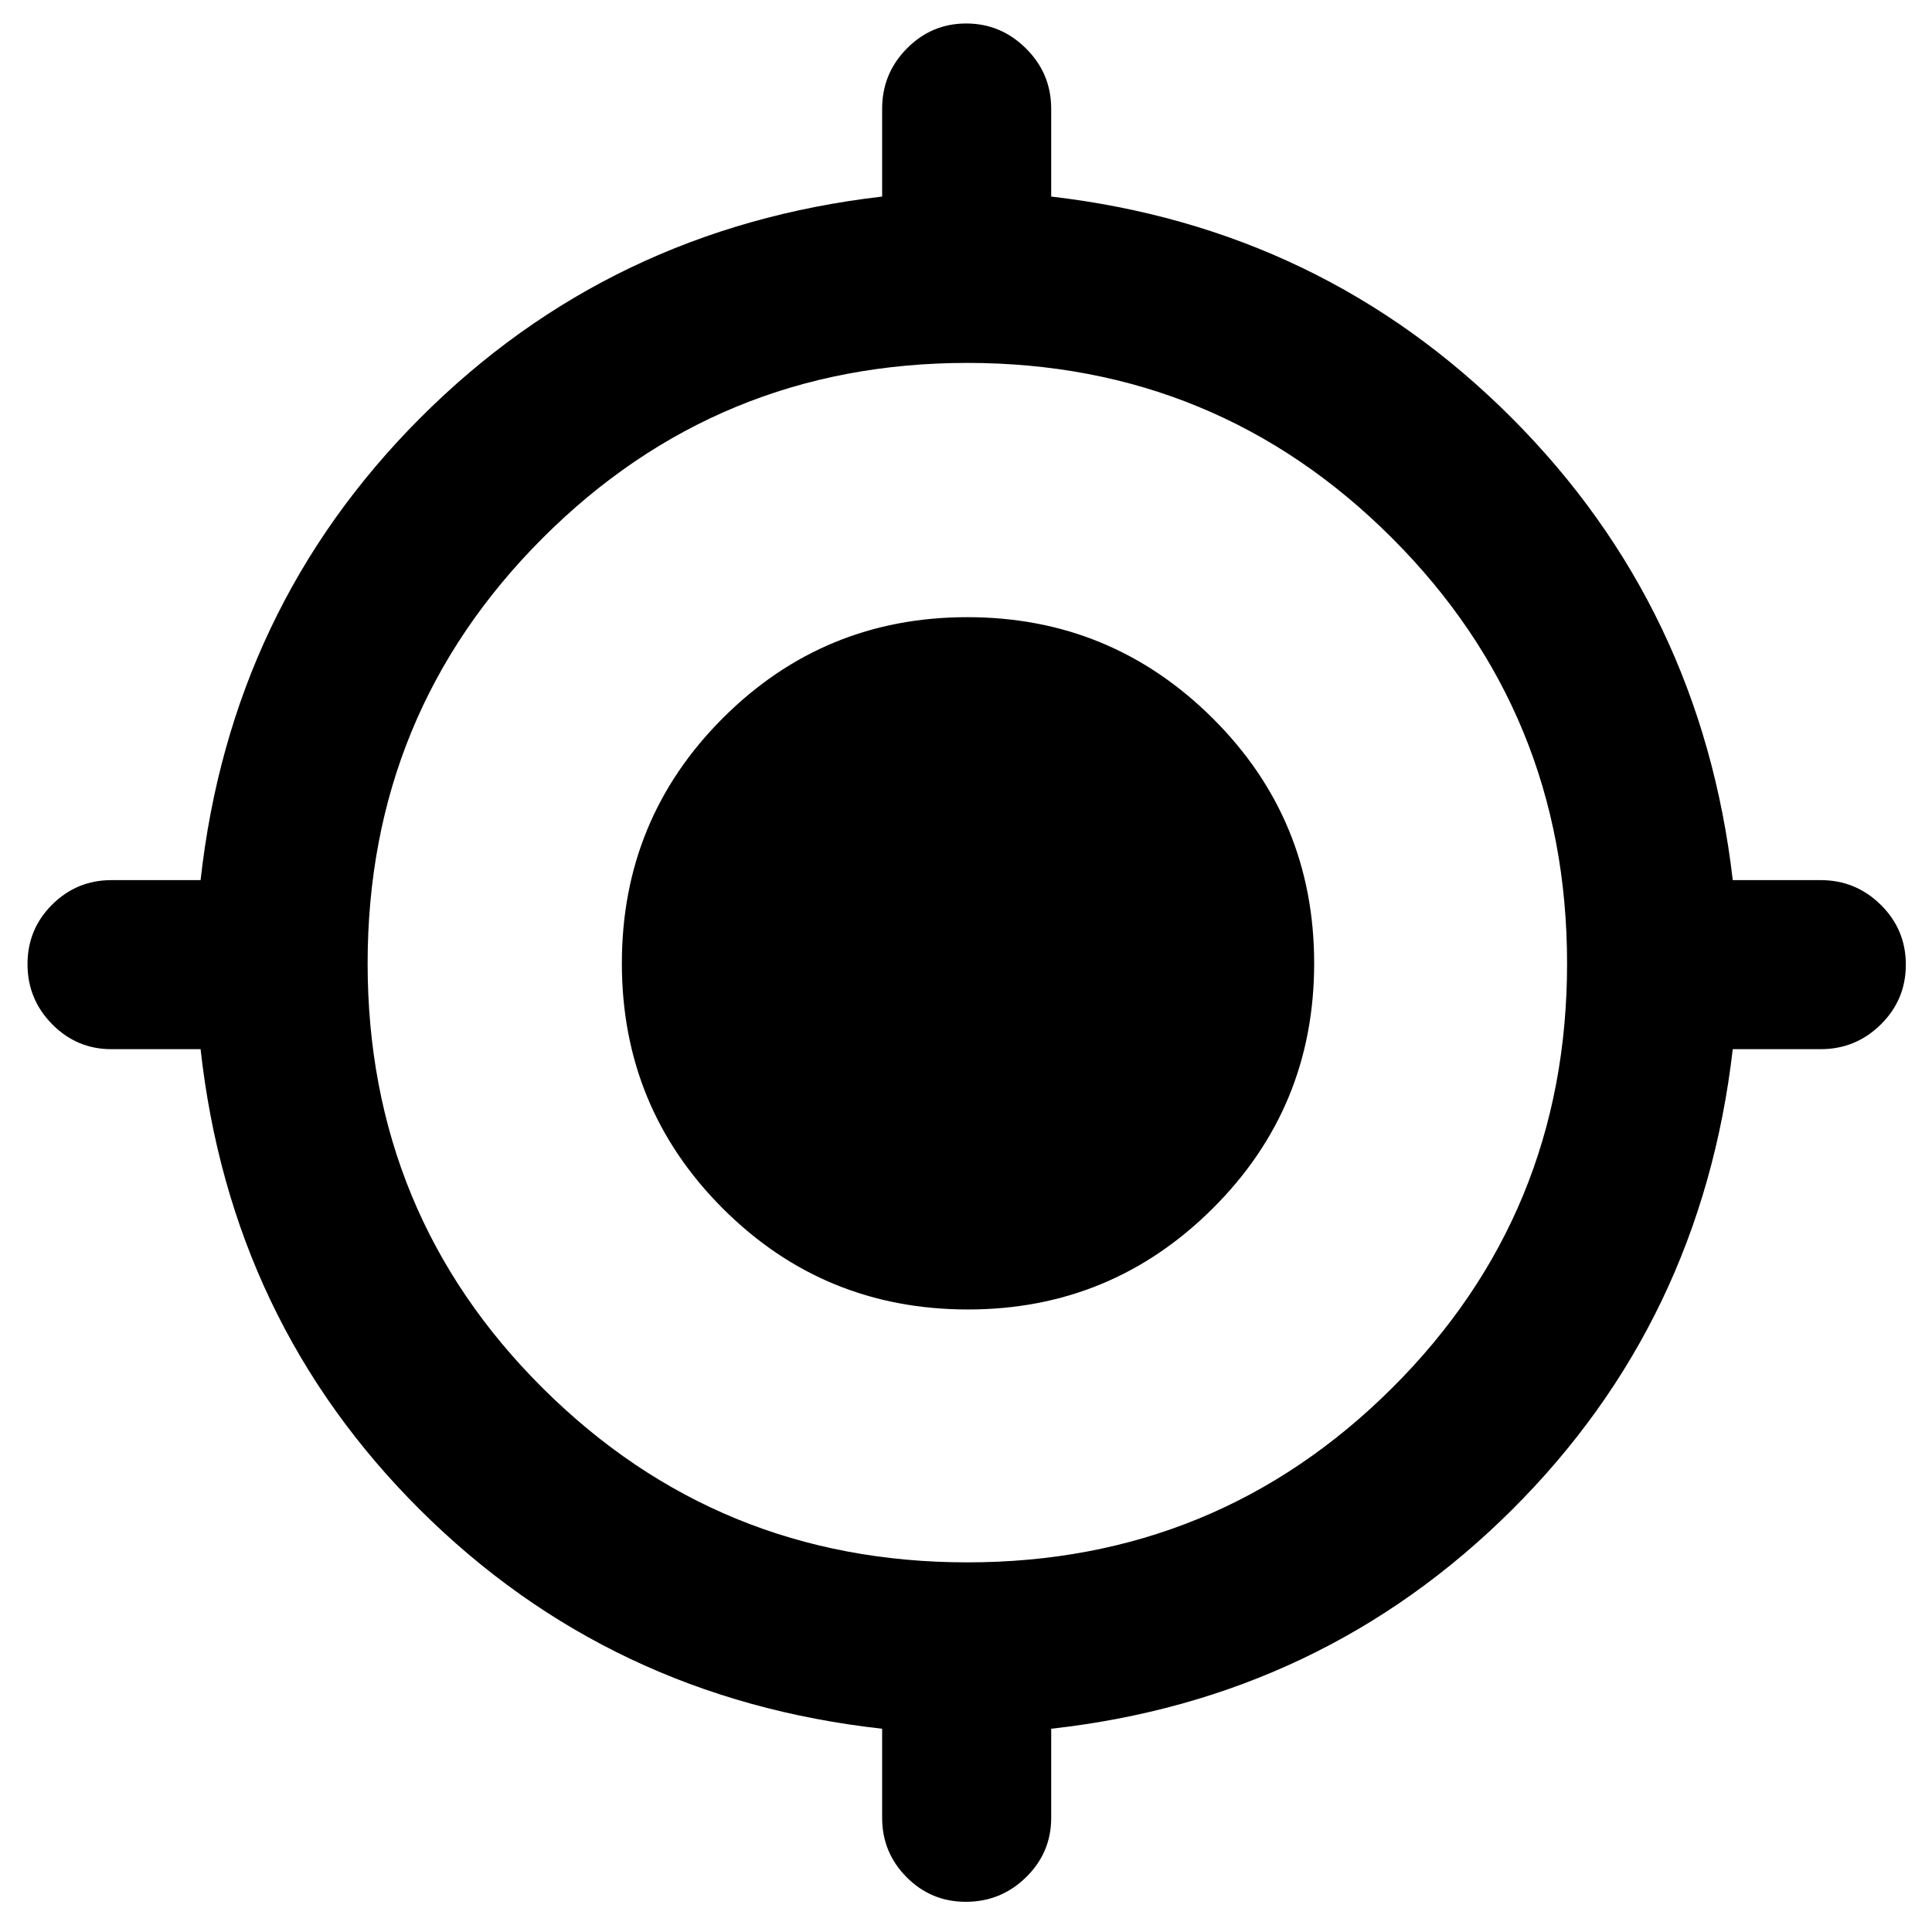 <svg xmlns="http://www.w3.org/2000/svg" height="40" viewBox="0 -960 960 960" width="40"><path d="M438.33-56.67V-101Q303-116 208.83-209.67q-94.16-93.66-109.16-229H55.33q-17.18 0-29.42-12.4-12.24-12.41-12.24-29.84 0-17.42 12.24-29.59 12.24-12.17 29.42-12.17h44.34q15-135.33 109.16-229.66 94.17-94.34 229.5-110V-906q0-17.47 12.28-29.9 12.27-12.43 29.5-12.43 17.22 0 29.72 12.43t12.5 29.9v43.67q134.67 15.66 228.84 110Q845.33-658 861-522.67h43.67q17.46 0 29.9 12.29Q947-498.1 947-480.67q0 17.42-12.43 29.71-12.44 12.29-29.9 12.29H861q-15.67 135.34-109.83 229Q657-116 522.33-101v44.33q0 17.19-12.46 29.43Q497.4-15 479.88-15q-17.23 0-29.39-12.24t-12.16-29.43Zm42.34-127q124 0 211-86.58 87-86.59 87-211 0-124.42-87-211.42-87-87-211-87t-211 87q-87 87-87 211.42 0 124.41 87 211 87 86.58 211 86.58Zm.33-125.66q-71.67 0-121.83-50.17Q309-409.67 309-481.33q0-71.67 50.17-121.84 50.16-50.16 121.5-50.16 71.33 0 121.83 50.16Q653-553 653-481.33q0 71.66-50.43 121.83-50.42 50.17-121.57 50.17Z"/></svg>